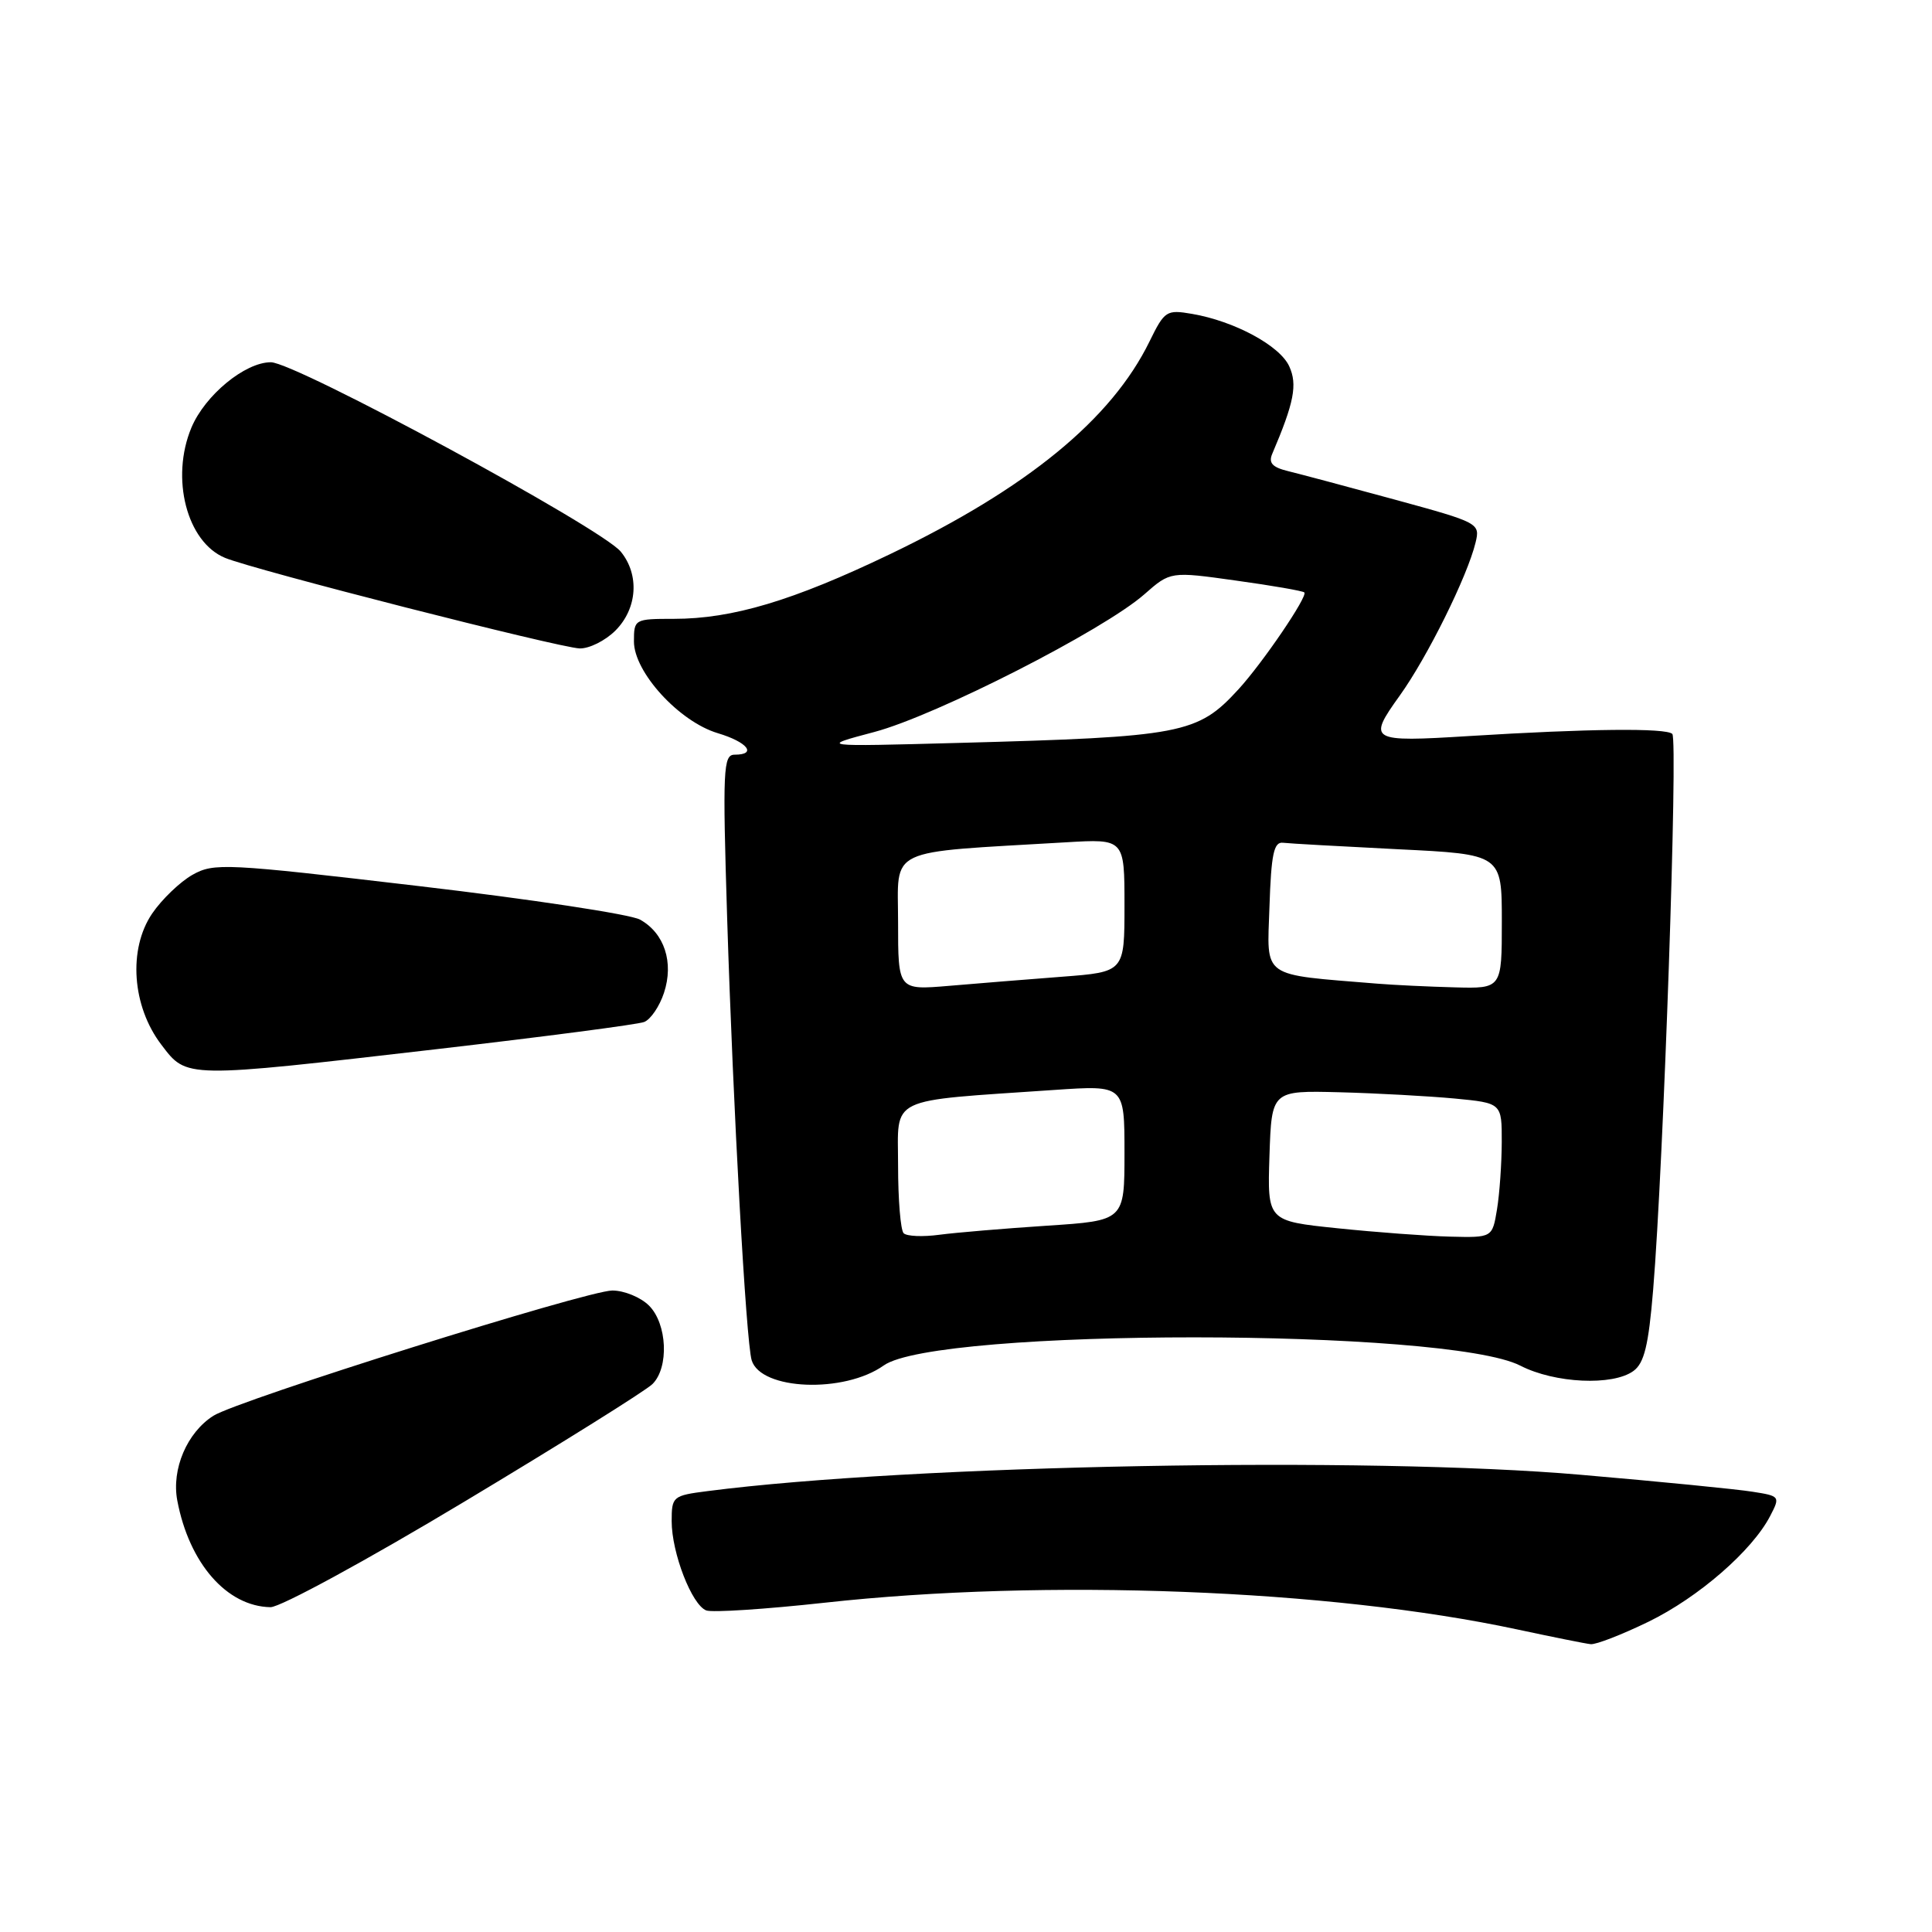 <?xml version="1.0" encoding="UTF-8" standalone="no"?>
<!DOCTYPE svg PUBLIC "-//W3C//DTD SVG 1.1//EN" "http://www.w3.org/Graphics/SVG/1.1/DTD/svg11.dtd" >
<svg xmlns="http://www.w3.org/2000/svg" xmlns:xlink="http://www.w3.org/1999/xlink" version="1.1" viewBox="0 0 256 256">
 <g >
 <path fill="currentColor"
d=" M 218.45 214.88 C 225.07 211.65 232.18 205.47 234.56 200.87 C 235.90 198.29 235.86 198.23 232.21 197.66 C 230.17 197.33 219.95 196.32 209.50 195.42 C 181.27 192.96 120.79 194.09 93.75 197.58 C 89.14 198.17 89.00 198.29 89.00 201.57 C 89.00 205.77 91.67 212.66 93.58 213.39 C 94.36 213.69 101.42 213.23 109.25 212.37 C 138.55 209.14 176.21 210.59 201.00 215.90 C 205.68 216.90 210.07 217.79 210.77 217.86 C 211.47 217.94 214.93 216.59 218.45 214.88 Z  M 61.56 198.96 C 74.41 191.25 85.62 184.24 86.46 183.39 C 88.67 181.19 88.41 175.41 86.00 173.00 C 84.90 171.90 82.71 171.00 81.14 171.00 C 77.79 171.00 31.55 185.52 28.27 187.60 C 24.78 189.82 22.71 194.67 23.49 198.82 C 25.06 207.14 30.05 212.86 35.84 212.96 C 37.14 212.98 48.68 206.70 61.56 198.96 Z  M 117.10 180.93 C 124.10 175.95 191.75 175.97 201.46 180.96 C 206.01 183.30 213.71 183.66 216.44 181.66 C 217.87 180.62 218.44 178.28 219.05 170.91 C 220.43 154.28 222.36 98.03 221.59 97.25 C 220.78 96.44 210.44 96.55 194.66 97.53 C 181.48 98.35 181.17 98.17 185.46 92.19 C 189.12 87.10 194.45 76.34 195.52 71.89 C 196.14 69.33 195.98 69.25 184.82 66.20 C 178.59 64.50 172.24 62.81 170.69 62.43 C 168.59 61.92 168.06 61.34 168.58 60.13 C 171.48 53.33 171.94 50.96 170.83 48.54 C 169.59 45.80 163.56 42.55 157.95 41.59 C 154.56 41.01 154.31 41.18 152.32 45.24 C 147.27 55.57 136.11 64.71 117.87 73.46 C 105.07 79.60 97.04 82.00 89.29 82.00 C 84.08 82.00 84.00 82.05 84.00 85.00 C 84.00 89.06 89.99 95.62 95.11 97.15 C 99.06 98.33 100.36 100.00 97.34 100.00 C 95.83 100.00 95.74 101.88 96.35 121.61 C 97.14 146.84 98.85 177.75 99.60 180.24 C 100.81 184.22 111.86 184.66 117.10 180.93 Z  M 57.94 139.01 C 72.17 137.36 84.50 135.75 85.35 135.42 C 86.21 135.09 87.39 133.35 87.98 131.56 C 89.31 127.53 88.04 123.64 84.80 121.85 C 83.53 121.15 70.35 119.15 55.50 117.41 C 29.81 114.39 28.35 114.32 25.50 115.92 C 23.86 116.85 21.45 119.16 20.16 121.05 C 16.96 125.77 17.49 133.33 21.38 138.43 C 24.79 142.91 24.31 142.90 57.94 139.01 Z  M 81.55 83.55 C 84.46 80.63 84.76 76.15 82.25 73.09 C 79.65 69.93 39.13 48.00 35.89 48.00 C 32.46 48.00 27.16 52.37 25.36 56.67 C 22.57 63.36 24.75 71.83 29.82 73.92 C 33.65 75.51 74.05 85.82 76.80 85.92 C 78.06 85.96 80.20 84.90 81.55 83.55 Z  M 119.74 163.41 C 119.33 163.00 119.00 158.96 119.00 154.43 C 119.00 145.15 117.31 145.96 139.75 144.42 C 149.00 143.79 149.00 143.79 149.00 152.77 C 149.00 161.74 149.00 161.74 138.75 162.41 C 133.11 162.78 126.70 163.32 124.49 163.61 C 122.29 163.91 120.15 163.82 119.74 163.41 Z  M 177.21 162.75 C 167.93 161.79 167.93 161.79 168.21 153.14 C 168.50 144.50 168.50 144.50 177.50 144.73 C 182.45 144.86 189.31 145.24 192.75 145.56 C 199.00 146.16 199.00 146.16 198.99 151.33 C 198.98 154.17 198.70 158.19 198.36 160.25 C 197.74 164.00 197.74 164.00 192.12 163.86 C 189.03 163.78 182.32 163.28 177.21 162.75 Z  M 119.00 122.19 C 119.00 112.13 117.10 113.04 141.25 111.61 C 149.00 111.15 149.00 111.15 149.00 119.97 C 149.00 128.79 149.00 128.79 140.75 129.42 C 136.21 129.77 129.46 130.31 125.75 130.63 C 119.00 131.20 119.00 131.20 119.00 122.19 Z  M 182.50 130.34 C 166.93 129.06 167.89 129.75 168.21 120.17 C 168.44 113.16 168.79 111.53 170.00 111.67 C 170.82 111.77 177.69 112.15 185.25 112.53 C 199.00 113.20 199.00 113.20 199.00 122.10 C 199.00 131.00 199.00 131.00 192.75 130.83 C 189.31 130.74 184.70 130.52 182.50 130.34 Z  M 115.86 96.99 C 124.03 94.82 146.20 83.52 151.62 78.76 C 155.09 75.71 155.09 75.71 163.78 76.93 C 168.56 77.59 172.64 78.30 172.83 78.50 C 173.33 78.99 167.30 87.85 164.10 91.34 C 158.68 97.26 156.67 97.64 127.00 98.44 C 108.50 98.94 108.50 98.94 115.86 96.99 Z "/>
</g>
</svg>